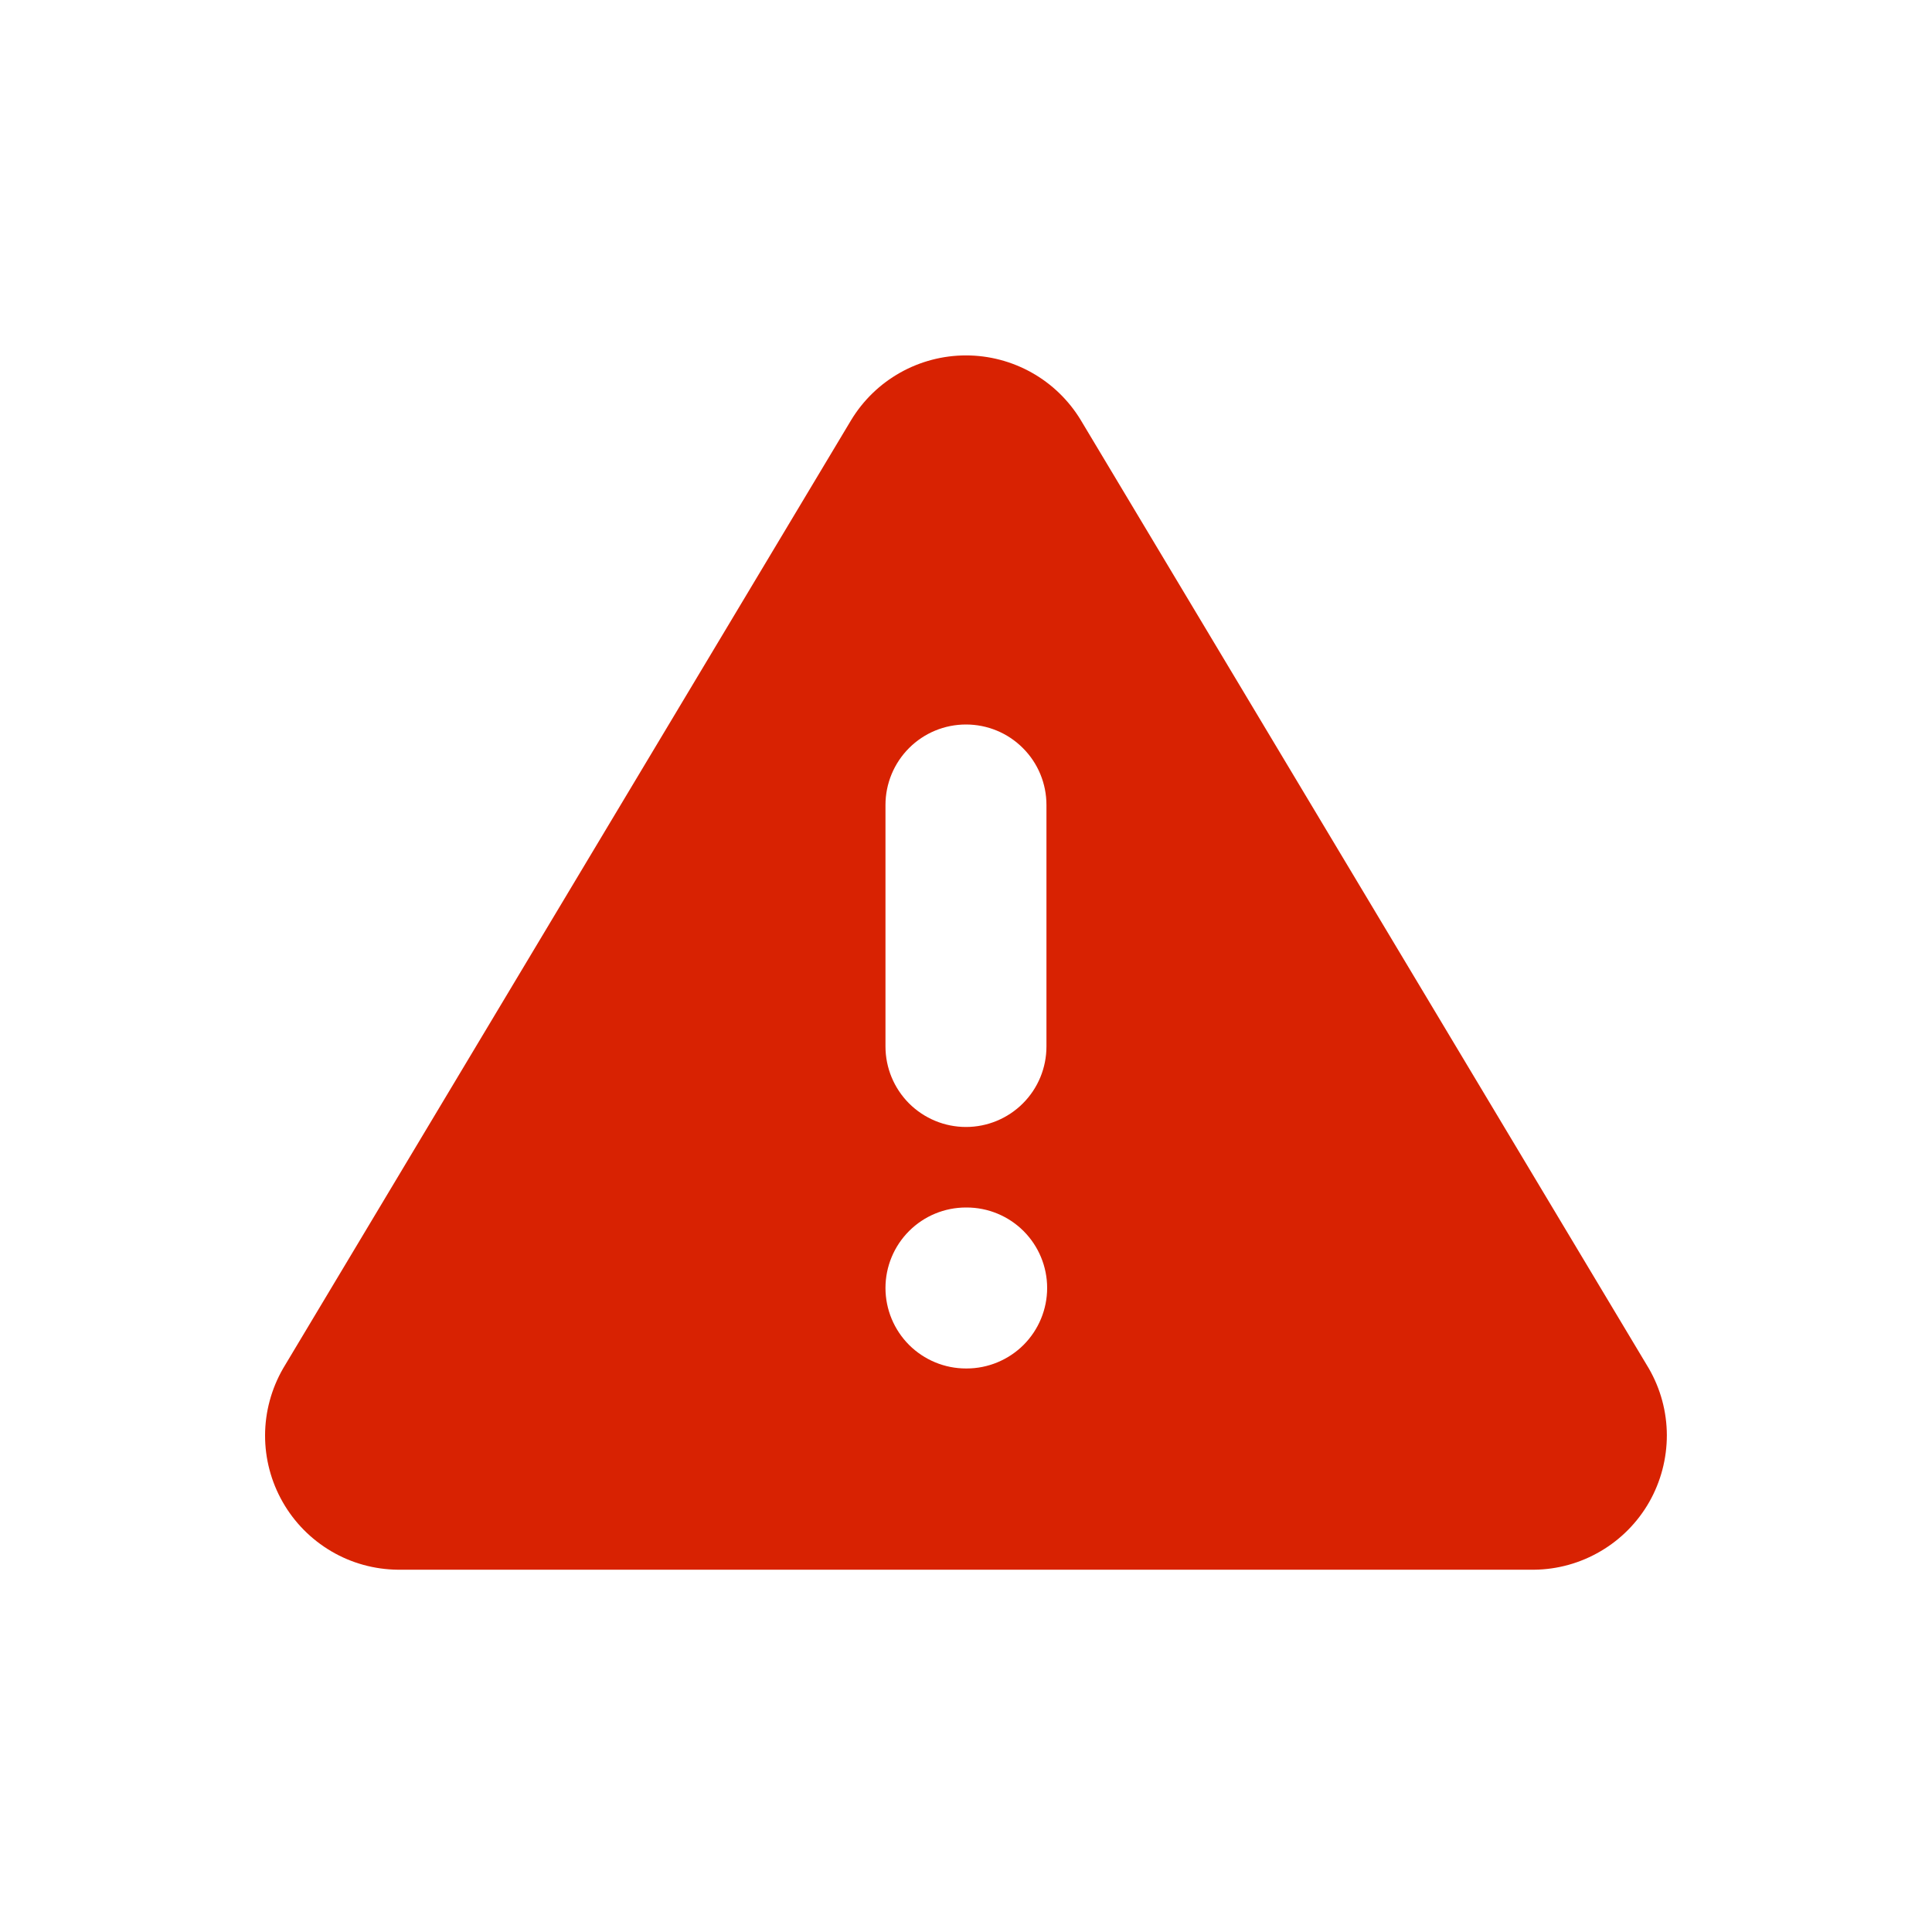 <svg width="25" height="25" viewBox="0 0 25 25" fill="none" xmlns="http://www.w3.org/2000/svg">
<path fill-rule="evenodd" clip-rule="evenodd" d="M3.663 17.708L11.015 5.434C11.17 5.179 11.388 4.968 11.648 4.822C11.908 4.676 12.201 4.599 12.5 4.599C12.798 4.599 13.091 4.676 13.351 4.822C13.611 4.968 13.829 5.179 13.984 5.434L21.336 17.708C21.488 17.971 21.568 18.268 21.569 18.571C21.569 18.874 21.491 19.172 21.341 19.436C21.191 19.699 20.974 19.919 20.713 20.072C20.452 20.226 20.155 20.309 19.852 20.312H5.148C4.845 20.309 4.547 20.227 4.286 20.073C4.025 19.919 3.808 19.7 3.658 19.436C3.508 19.173 3.429 18.875 3.43 18.571C3.431 18.268 3.512 17.971 3.663 17.708ZM12.5 9.375C12.776 9.375 13.041 9.484 13.236 9.68C13.432 9.875 13.541 10.14 13.541 10.416V13.541C13.541 13.818 13.432 14.082 13.236 14.278C13.041 14.473 12.776 14.583 12.5 14.583C12.223 14.583 11.959 14.473 11.763 14.278C11.568 14.082 11.458 13.818 11.458 13.541V10.416C11.458 10.14 11.568 9.875 11.763 9.68C11.959 9.484 12.223 9.375 12.5 9.375ZM11.458 16.666C11.458 16.39 11.568 16.125 11.763 15.93C11.959 15.734 12.223 15.625 12.5 15.625H12.508C12.784 15.625 13.049 15.734 13.245 15.93C13.44 16.125 13.55 16.39 13.55 16.666C13.55 16.943 13.44 17.207 13.245 17.403C13.049 17.598 12.784 17.708 12.508 17.708H12.5C12.223 17.708 11.959 17.598 11.763 17.403C11.568 17.207 11.458 16.943 11.458 16.666Z" fill="#D82202"/>
</svg>
